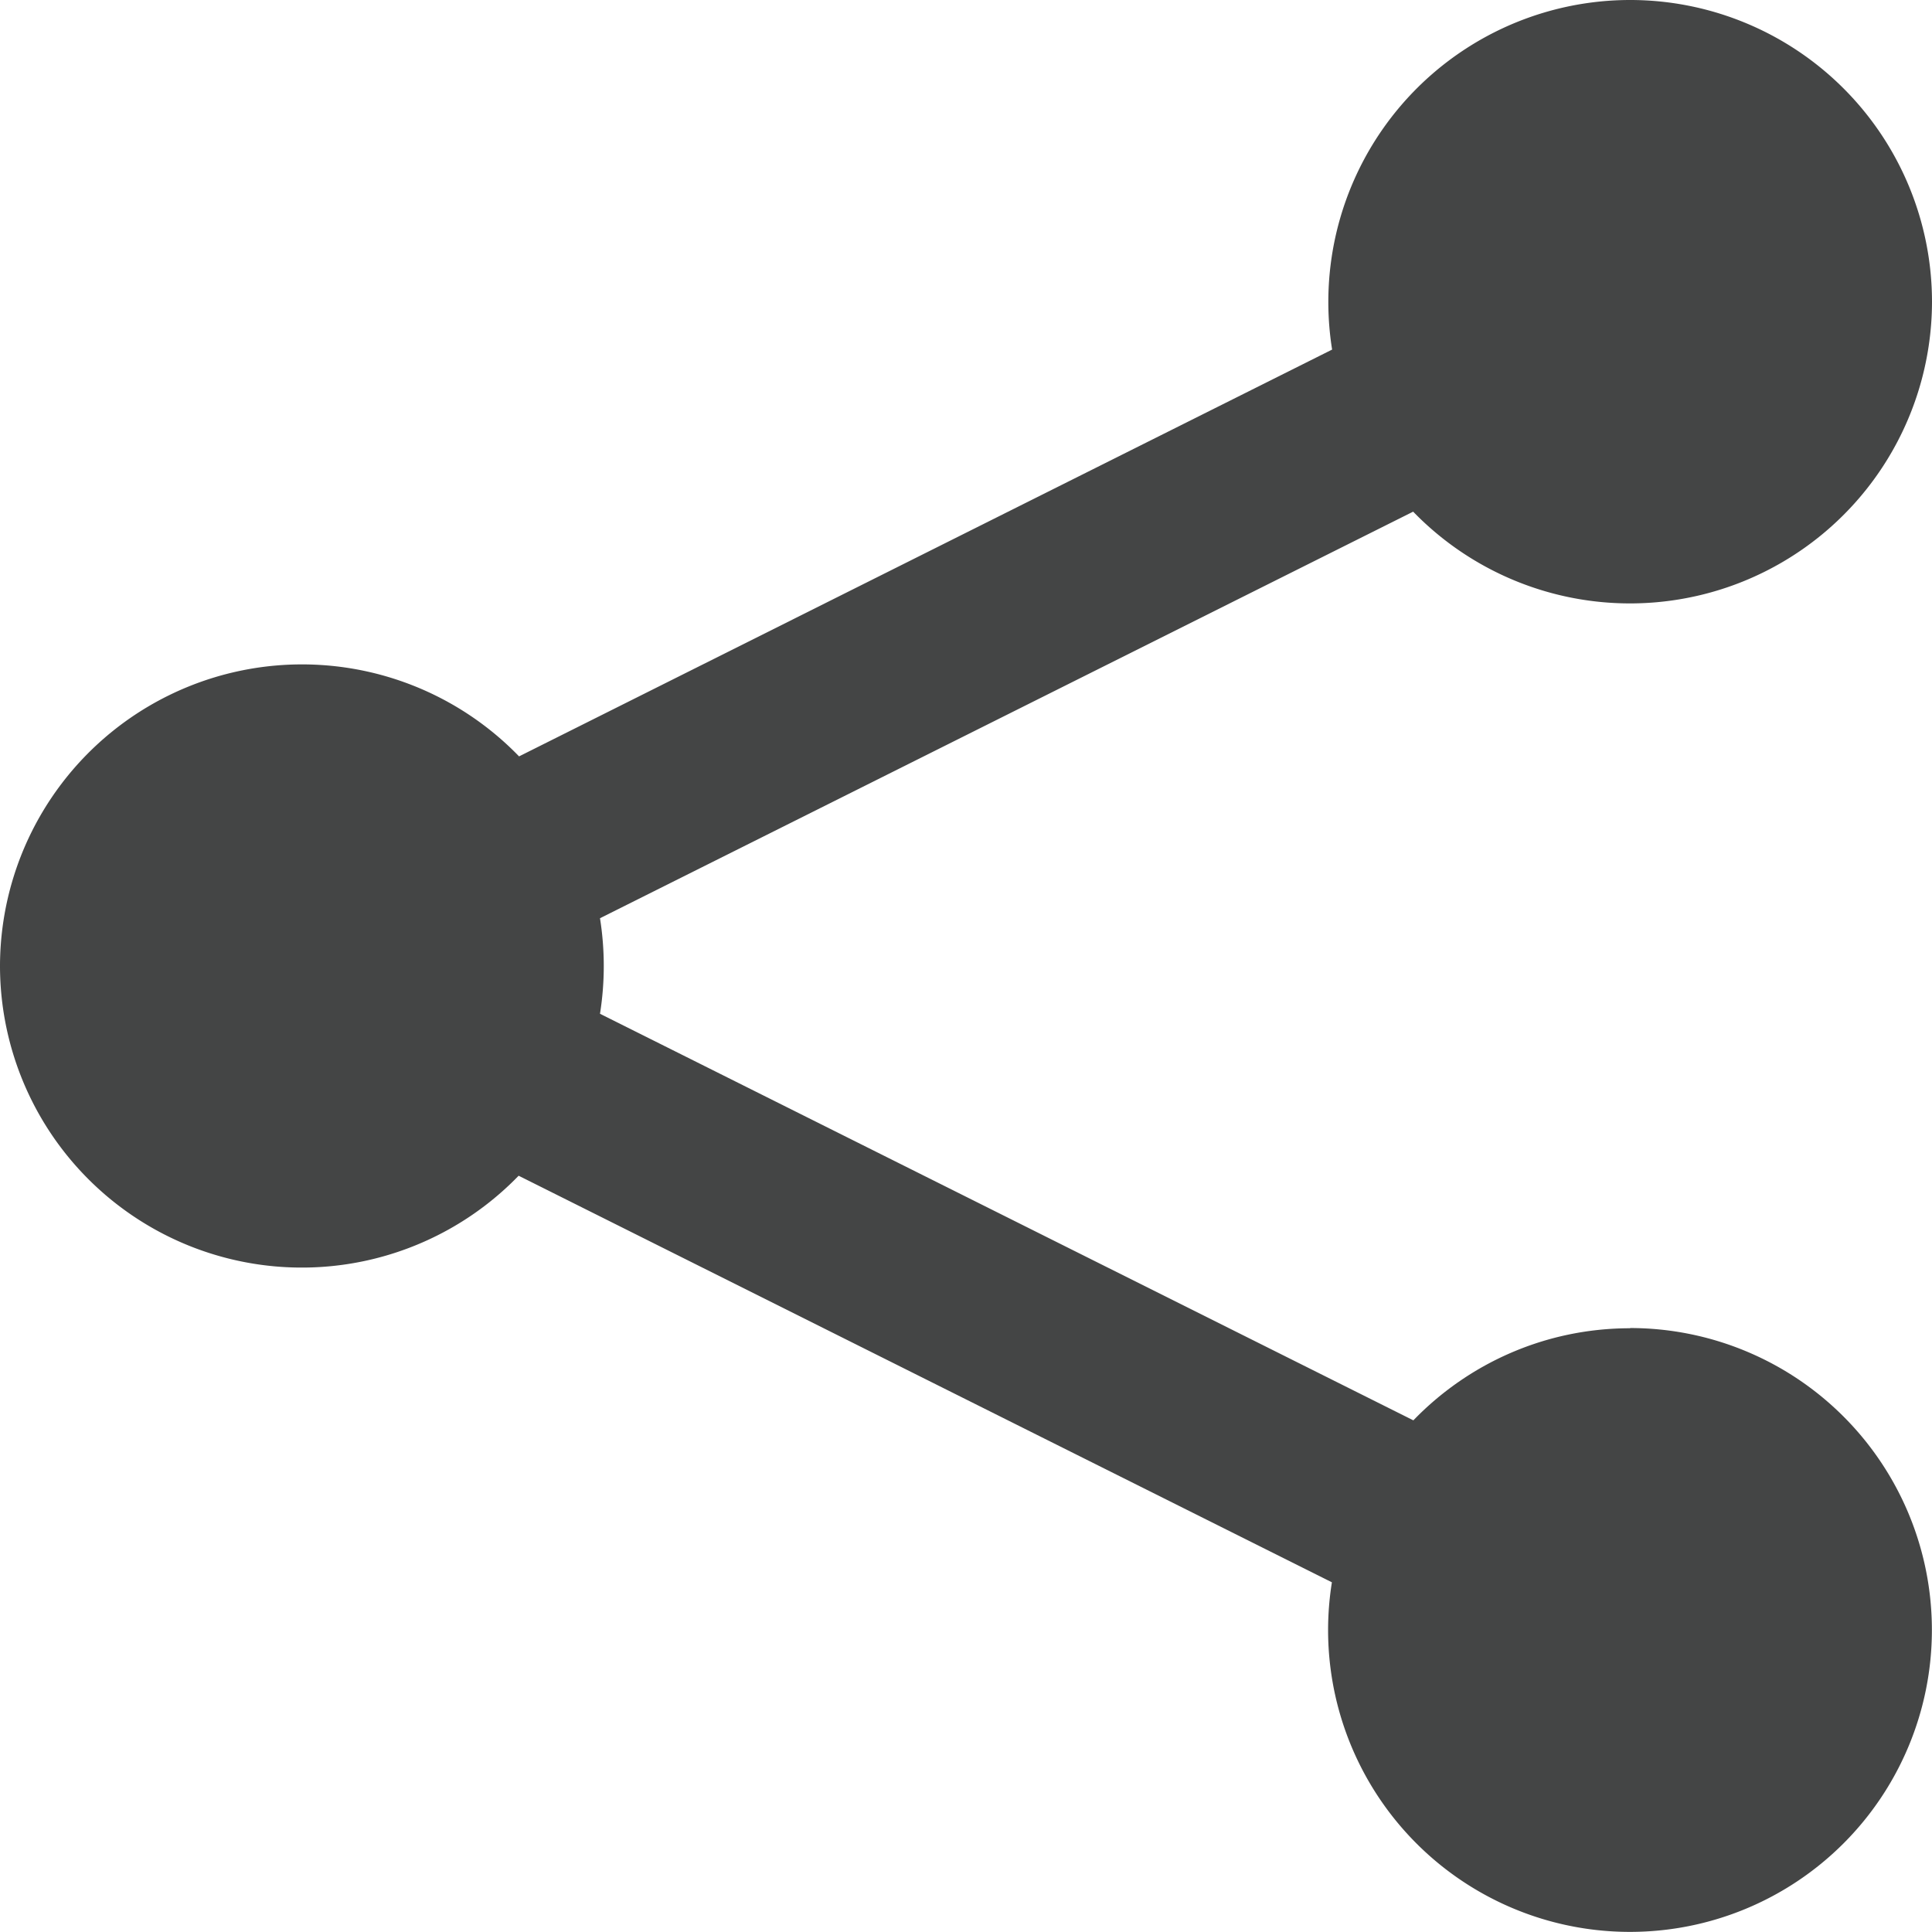 <svg xmlns="http://www.w3.org/2000/svg" width="18" height="18" viewBox="0 0 18 18"><path fill="#444545" d="M15.188 12.375c-.793 0-1.51.33-2.02.858L5.59 9.445a2.833 2.833 0 0 0 0-.89l7.576-3.788A2.814 2.814 0 0 0 18 2.812 2.813 2.813 0 0 0 15.188 0a2.813 2.813 0 0 0-2.777 3.257l-7.575 3.79A2.814 2.814 0 0 0 0 9a2.812 2.812 0 0 0 4.832 1.954l7.577 3.788a2.812 2.812 0 0 0 2.775 3.257 2.813 2.813 0 1 0 .004-5.626z"/></svg>